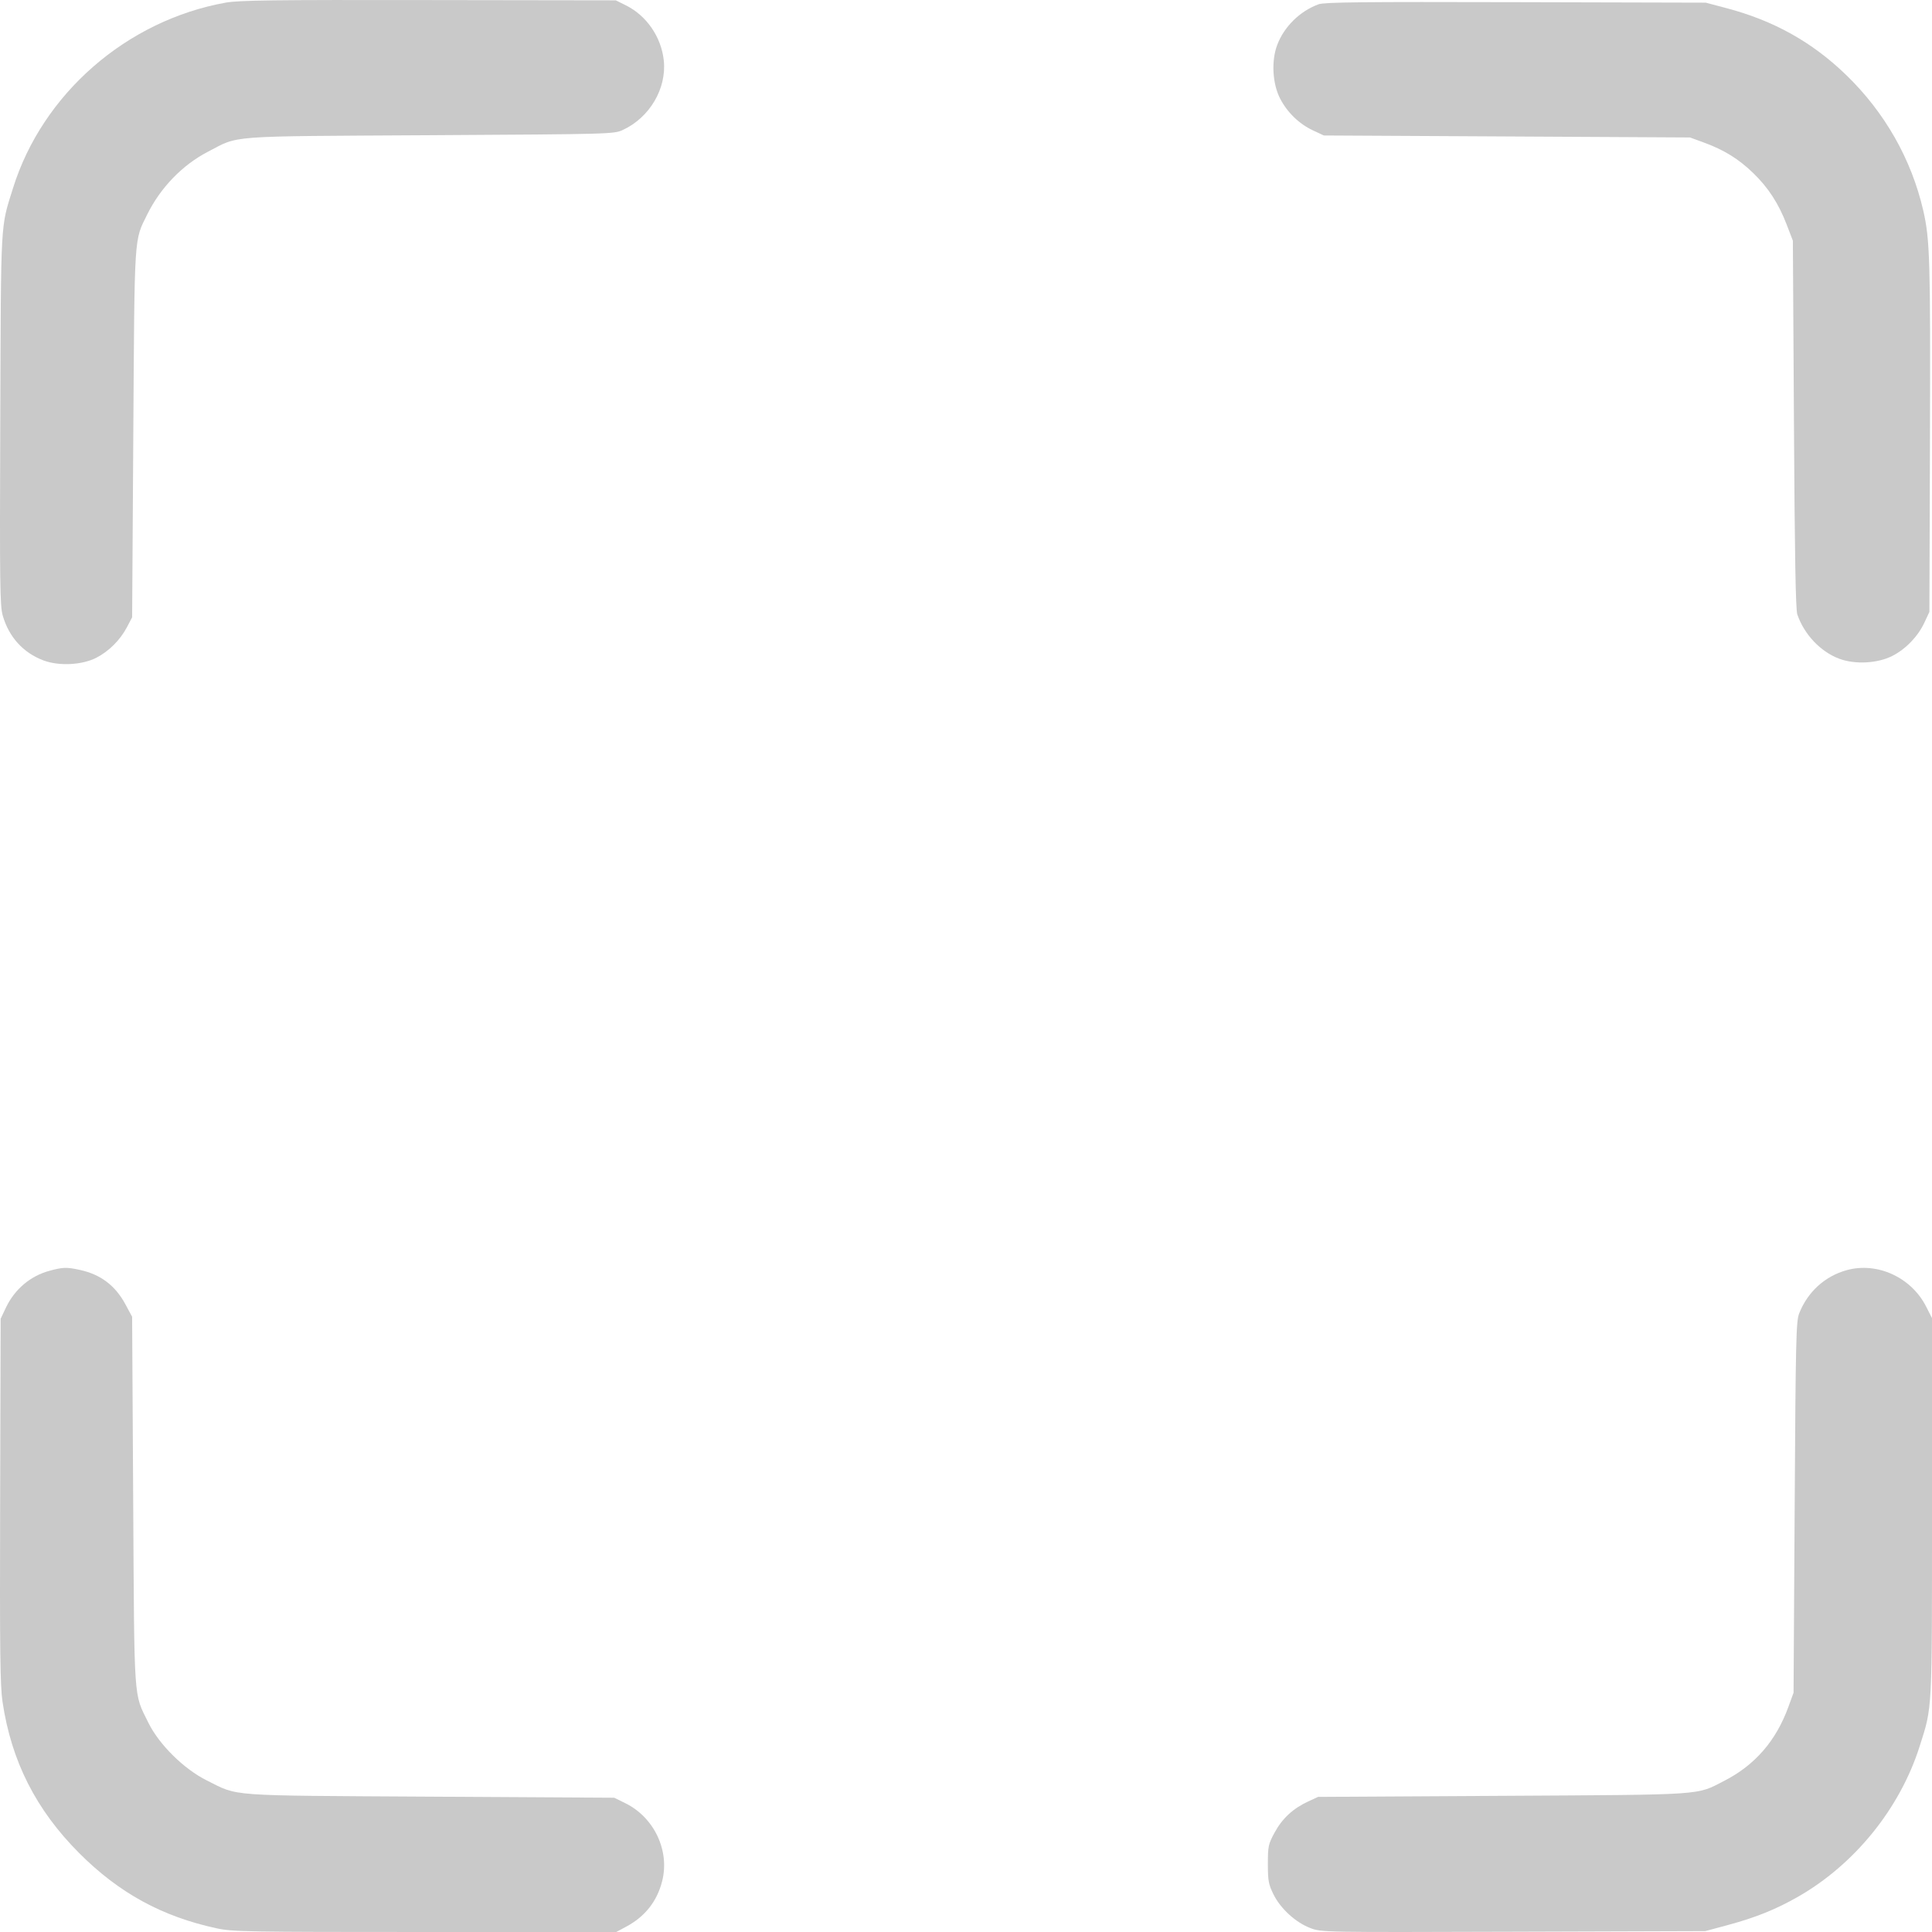 <?xml version="1.0" encoding="UTF-8" standalone="no"?>
<svg width="135px" height="135px" viewBox="0 0 135 135" version="1.1" xmlns="http://www.w3.org/2000/svg" xmlns:xlink="http://www.w3.org/1999/xlink">
    <!-- Generator: Sketch 50.2 (55047) - http://www.bohemiancoding.com/sketch -->
    <title>icon/ scan </title>
    <desc>Created with Sketch.</desc>
    <defs></defs>
    <g id="icon/-scan-" stroke="none" stroke-width="1" fill="none" fill-rule="evenodd">
        <g id="Group" fill="#C9C9C9">
            <path d="M129.041,88.753 C127.513,89.175 126.308,90.274 125.716,91.782 C125.504,92.326 125.473,93.63 125.404,105.332 L125.326,118.28 L124.958,119.289 C124.091,121.654 122.628,123.338 120.476,124.441 C118.499,125.456 119.312,125.401 104.997,125.485 L92.099,125.559 L91.412,125.878 C90.36,126.361 89.602,127.063 89.072,128.037 C88.623,128.863 88.594,129.003 88.594,130.249 C88.594,131.425 88.64,131.671 88.989,132.377 C89.482,133.374 90.543,134.34 91.567,134.727 C92.345,135.021 92.449,135.023 105.754,134.98 L119.158,134.938 L120.771,134.504 C122.677,133.988 124.087,133.42 125.607,132.555 C129.589,130.289 132.76,126.372 134.139,122.018 C135.032,119.198 135,119.835 135,105.332 L135,92.104 L134.586,91.292 C133.55,89.252 131.172,88.164 129.041,88.753" id="Fill-10"></path>
            <path d="M0.41,91.379 L0.045,92.149 L0.01,104.856 C-0.019,115.459 0.009,117.792 0.178,118.925 C0.796,123.069 2.515,126.46 5.529,129.483 C8.315,132.274 11.321,133.921 15.149,134.745 C16.246,134.983 17.292,135 29.695,135 L43.059,135 L43.755,134.628 C45.069,133.927 45.913,132.858 46.27,131.444 C46.808,129.316 45.712,126.995 43.7,126.002 L42.92,125.618 L30.043,125.543 C15.663,125.458 16.71,125.535 14.453,124.411 C12.852,123.616 11.113,121.898 10.362,120.367 C9.327,118.258 9.39,119.19 9.307,104.892 L9.232,92.009 L8.756,91.127 C8.053,89.822 7.019,89.045 5.571,88.734 C4.649,88.534 4.401,88.542 3.455,88.798 C2.12,89.159 1.022,90.088 0.41,91.379 Z" id="Fill-8"></path>
            <path d="M92.143,0.297 C90.844,0.767 89.726,1.862 89.246,3.141 C88.827,4.251 88.912,5.834 89.441,6.872 C89.937,7.842 90.77,8.654 91.729,9.104 L92.503,9.466 L105.294,9.535 L118.086,9.605 L119.096,9.974 C120.479,10.482 121.505,11.12 122.511,12.096 C123.566,13.118 124.282,14.224 124.846,15.695 L125.278,16.817 L125.354,29.648 C125.407,38.859 125.473,42.608 125.589,42.936 C126.074,44.339 127.21,45.537 128.512,46.027 C129.619,46.443 131.197,46.36 132.233,45.831 C133.17,45.351 134.013,44.475 134.462,43.519 L134.818,42.757 L134.858,30.55 C134.897,18.232 134.853,16.732 134.392,14.723 C133.567,11.13 131.701,7.847 128.997,5.234 C126.618,2.934 123.936,1.437 120.617,0.563 L119.193,0.186 L105.916,0.152 C95.255,0.123 92.544,0.152 92.143,0.297" id="Fill-3"></path>
            <path d="M15.771,0.184 C8.844,1.429 2.976,6.546 0.911,13.139 C0.025,15.971 0.071,15.134 0.019,29.296 C-0.024,40.876 -0.006,42.339 0.194,43.024 C0.626,44.517 1.625,45.614 3.031,46.145 C4.115,46.555 5.739,46.474 6.731,45.961 C7.612,45.506 8.394,44.727 8.866,43.833 L9.233,43.136 L9.315,30.301 C9.405,16.167 9.36,16.863 10.29,14.981 C11.214,13.112 12.744,11.53 14.519,10.608 C16.761,9.445 15.605,9.532 30.027,9.448 C42.794,9.373 42.896,9.37 43.532,9.075 C45.397,8.207 46.585,6.191 46.384,4.238 C46.213,2.591 45.181,1.088 43.726,0.369 L43.031,0.024 L29.957,0.005 C19.137,-0.014 16.692,0.018 15.771,0.184" id="Fill-1"></path>
        </g>
    </g>
</svg>